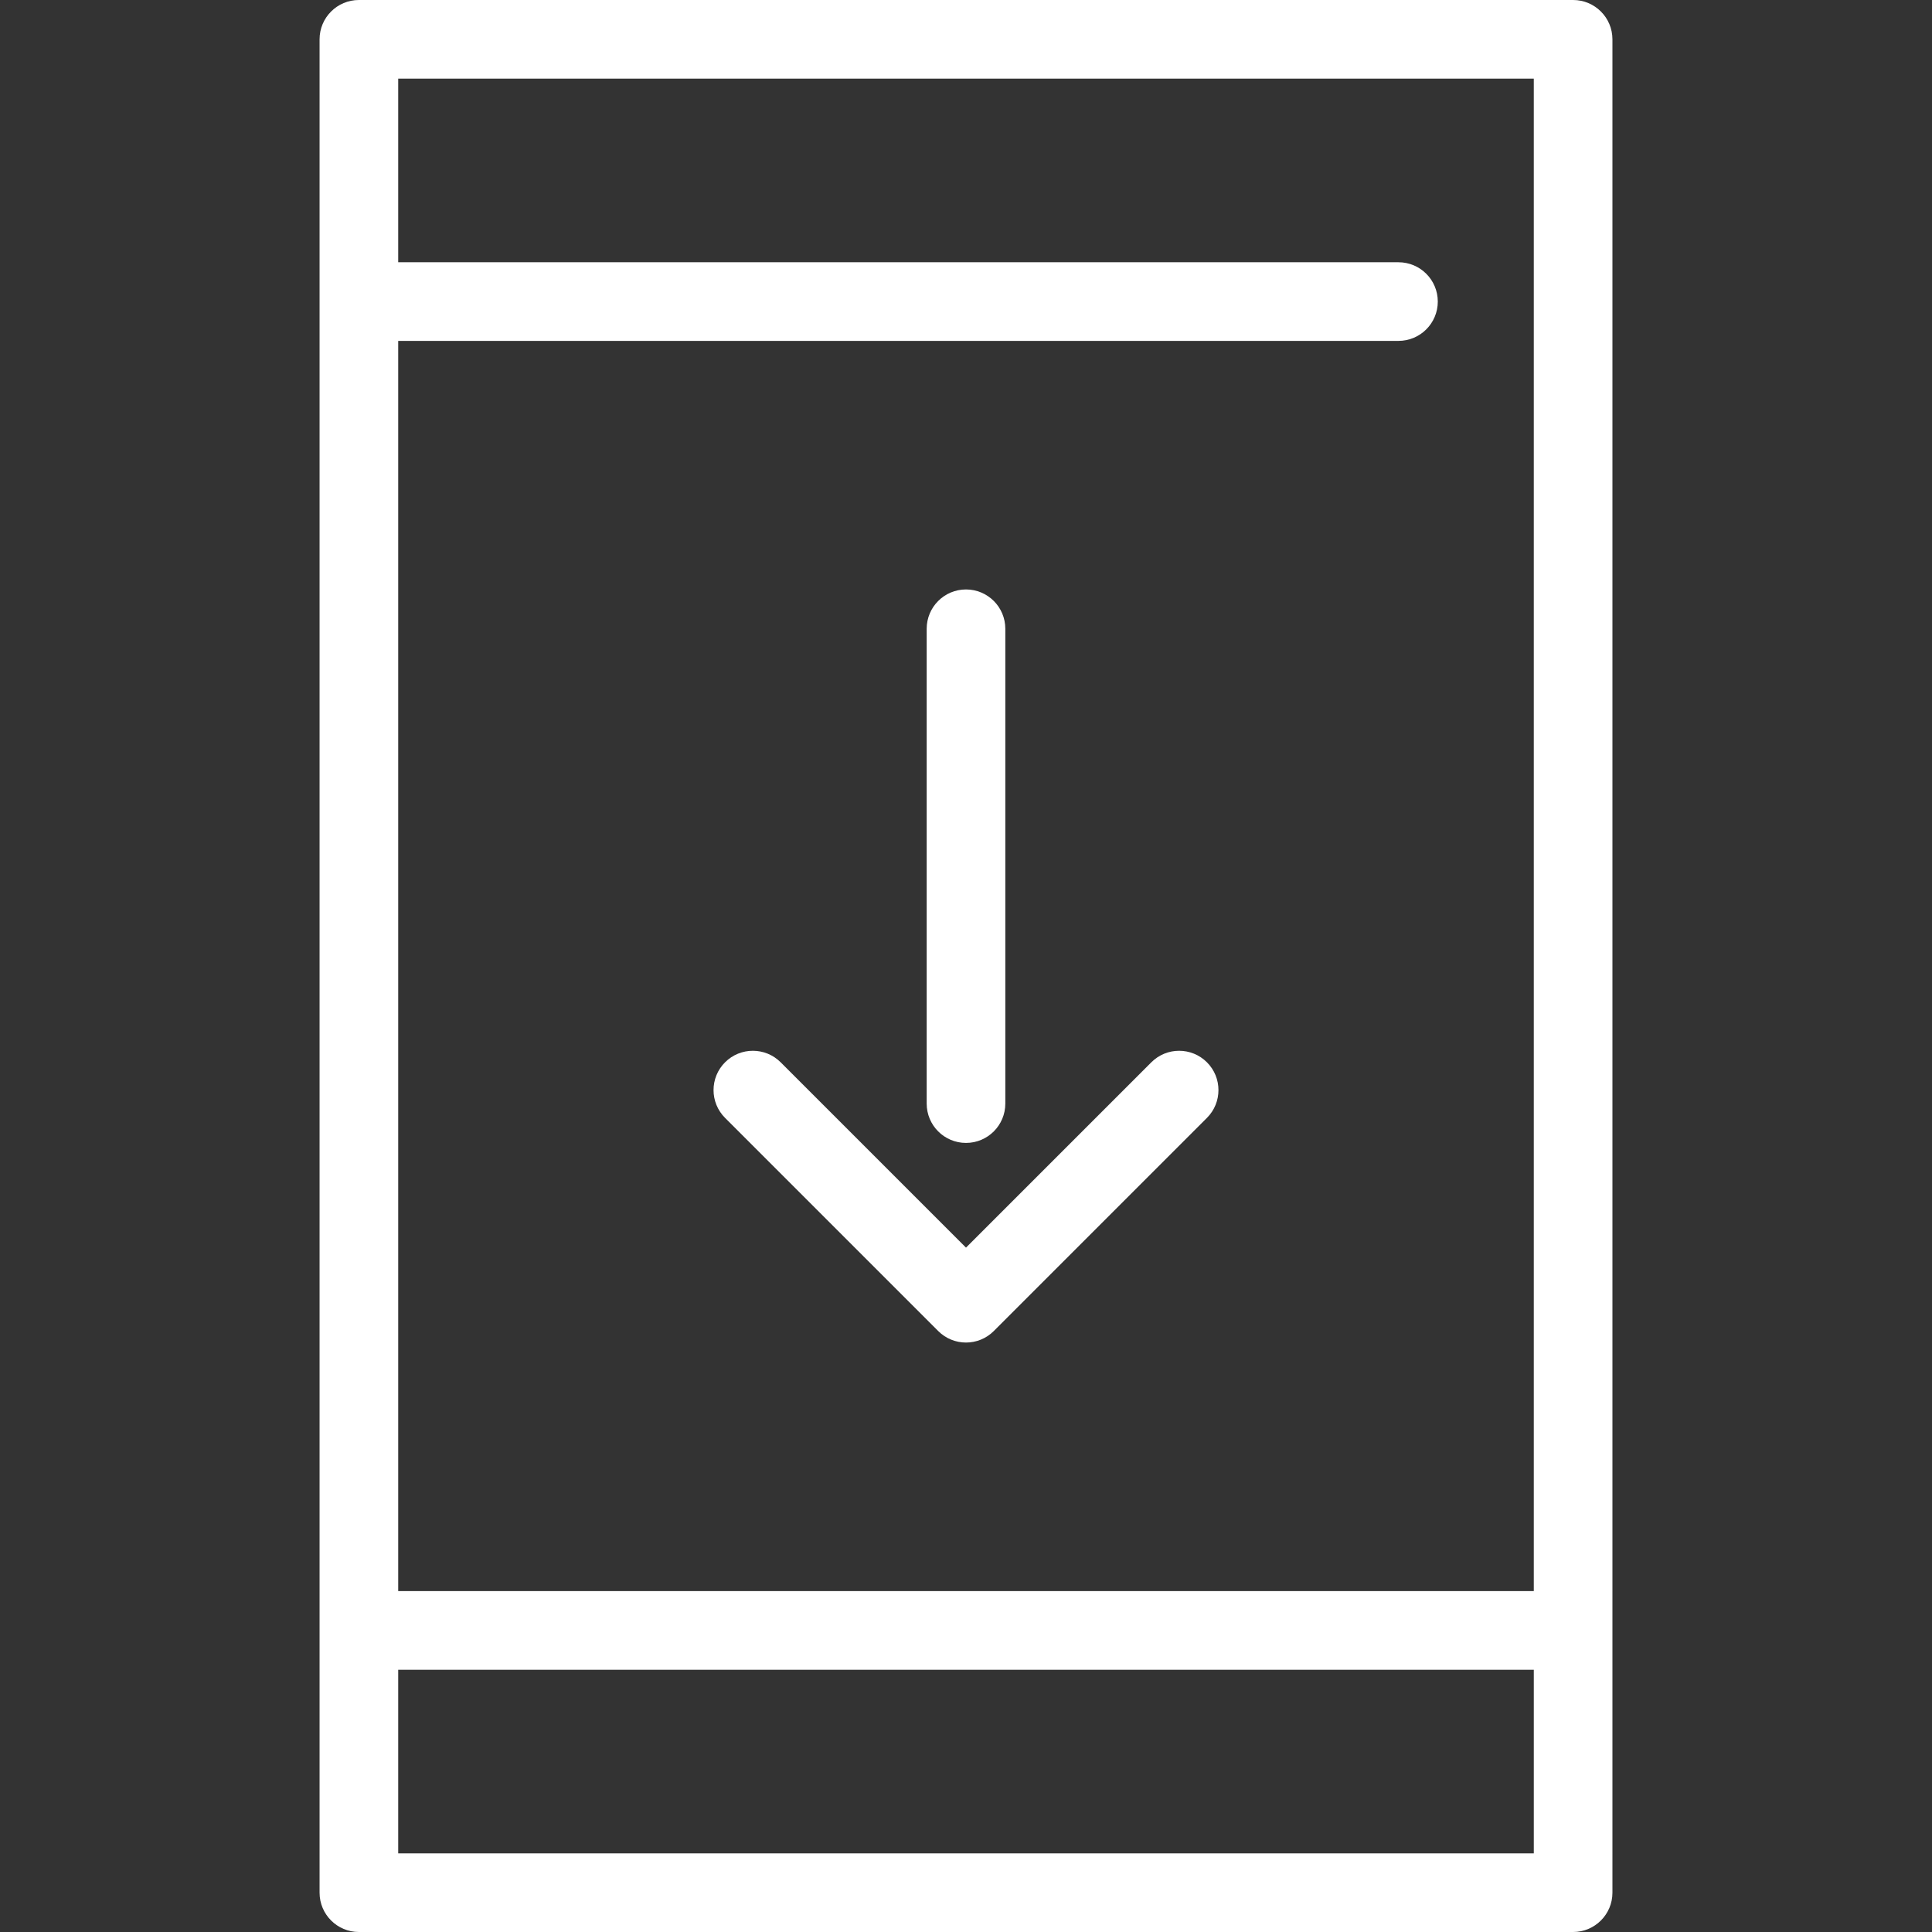 <?xml version="1.0" encoding="iso-8859-1"?>
<!-- Generator: Adobe Illustrator 19.0.0, SVG Export Plug-In . SVG Version: 6.00 Build 0)  -->
<svg xmlns="http://www.w3.org/2000/svg" xmlns:xlink="http://www.w3.org/1999/xlink" version="1.1" id="Capa_1" x="0px" y="0px" viewBox="0 0 294.842 294.842" style="enable-background:new 0 0 294.842 294.842;" xml:space="preserve" width="512px" height="512px">
<rect x="0" y="0" width="294.842" height="294.842" fill="#333333" stroke="none"/>
<g>
	<path d="M240.072,0H54.77c-3.313,0-6,2.687-6,6v282.842c0,3.313,2.687,6,6,6h185.303c3.313,0,6-2.687,6-6V6   C246.072,2.687,243.386,0,240.072,0z M234.072,12v230.818H60.77V52.023h152.651c3.313,0,6-2.687,6-6s-2.687-6-6-6H60.77V12H234.072   z M60.77,282.842v-28.023h173.303v28.023H60.77z" fill="#FFFFFF"/>
	<path d="M147.421,174.421c3.313,0,6-2.687,6-6V95.956c0-3.313-2.687-6-6-6s-6,2.687-6,6v72.465   C141.421,171.734,144.107,174.421,147.421,174.421z" fill="#FFFFFF"/>
	<path d="M175.706,162.116L147.421,190.4l-28.285-28.284c-2.342-2.342-6.142-2.343-8.485,0.001   c-2.343,2.343-2.343,6.142,0.001,8.485l32.527,32.526c1.171,1.171,2.707,1.757,4.242,1.757s3.071-0.586,4.242-1.757l32.527-32.526   c2.344-2.344,2.344-6.143,0.001-8.485S178.049,159.773,175.706,162.116z" fill="#FFFFFF"/>
</g>
<g>
</g>
<g>
</g>
<g>
</g>
<g>
</g>
<g>
</g>
<g>
</g>
<g>
</g>
<g>
</g>
<g>
</g>
<g>
</g>
<g>
</g>
<g>
</g>
<g>
</g>
<g>
</g>
<g>
</g>
</svg>

